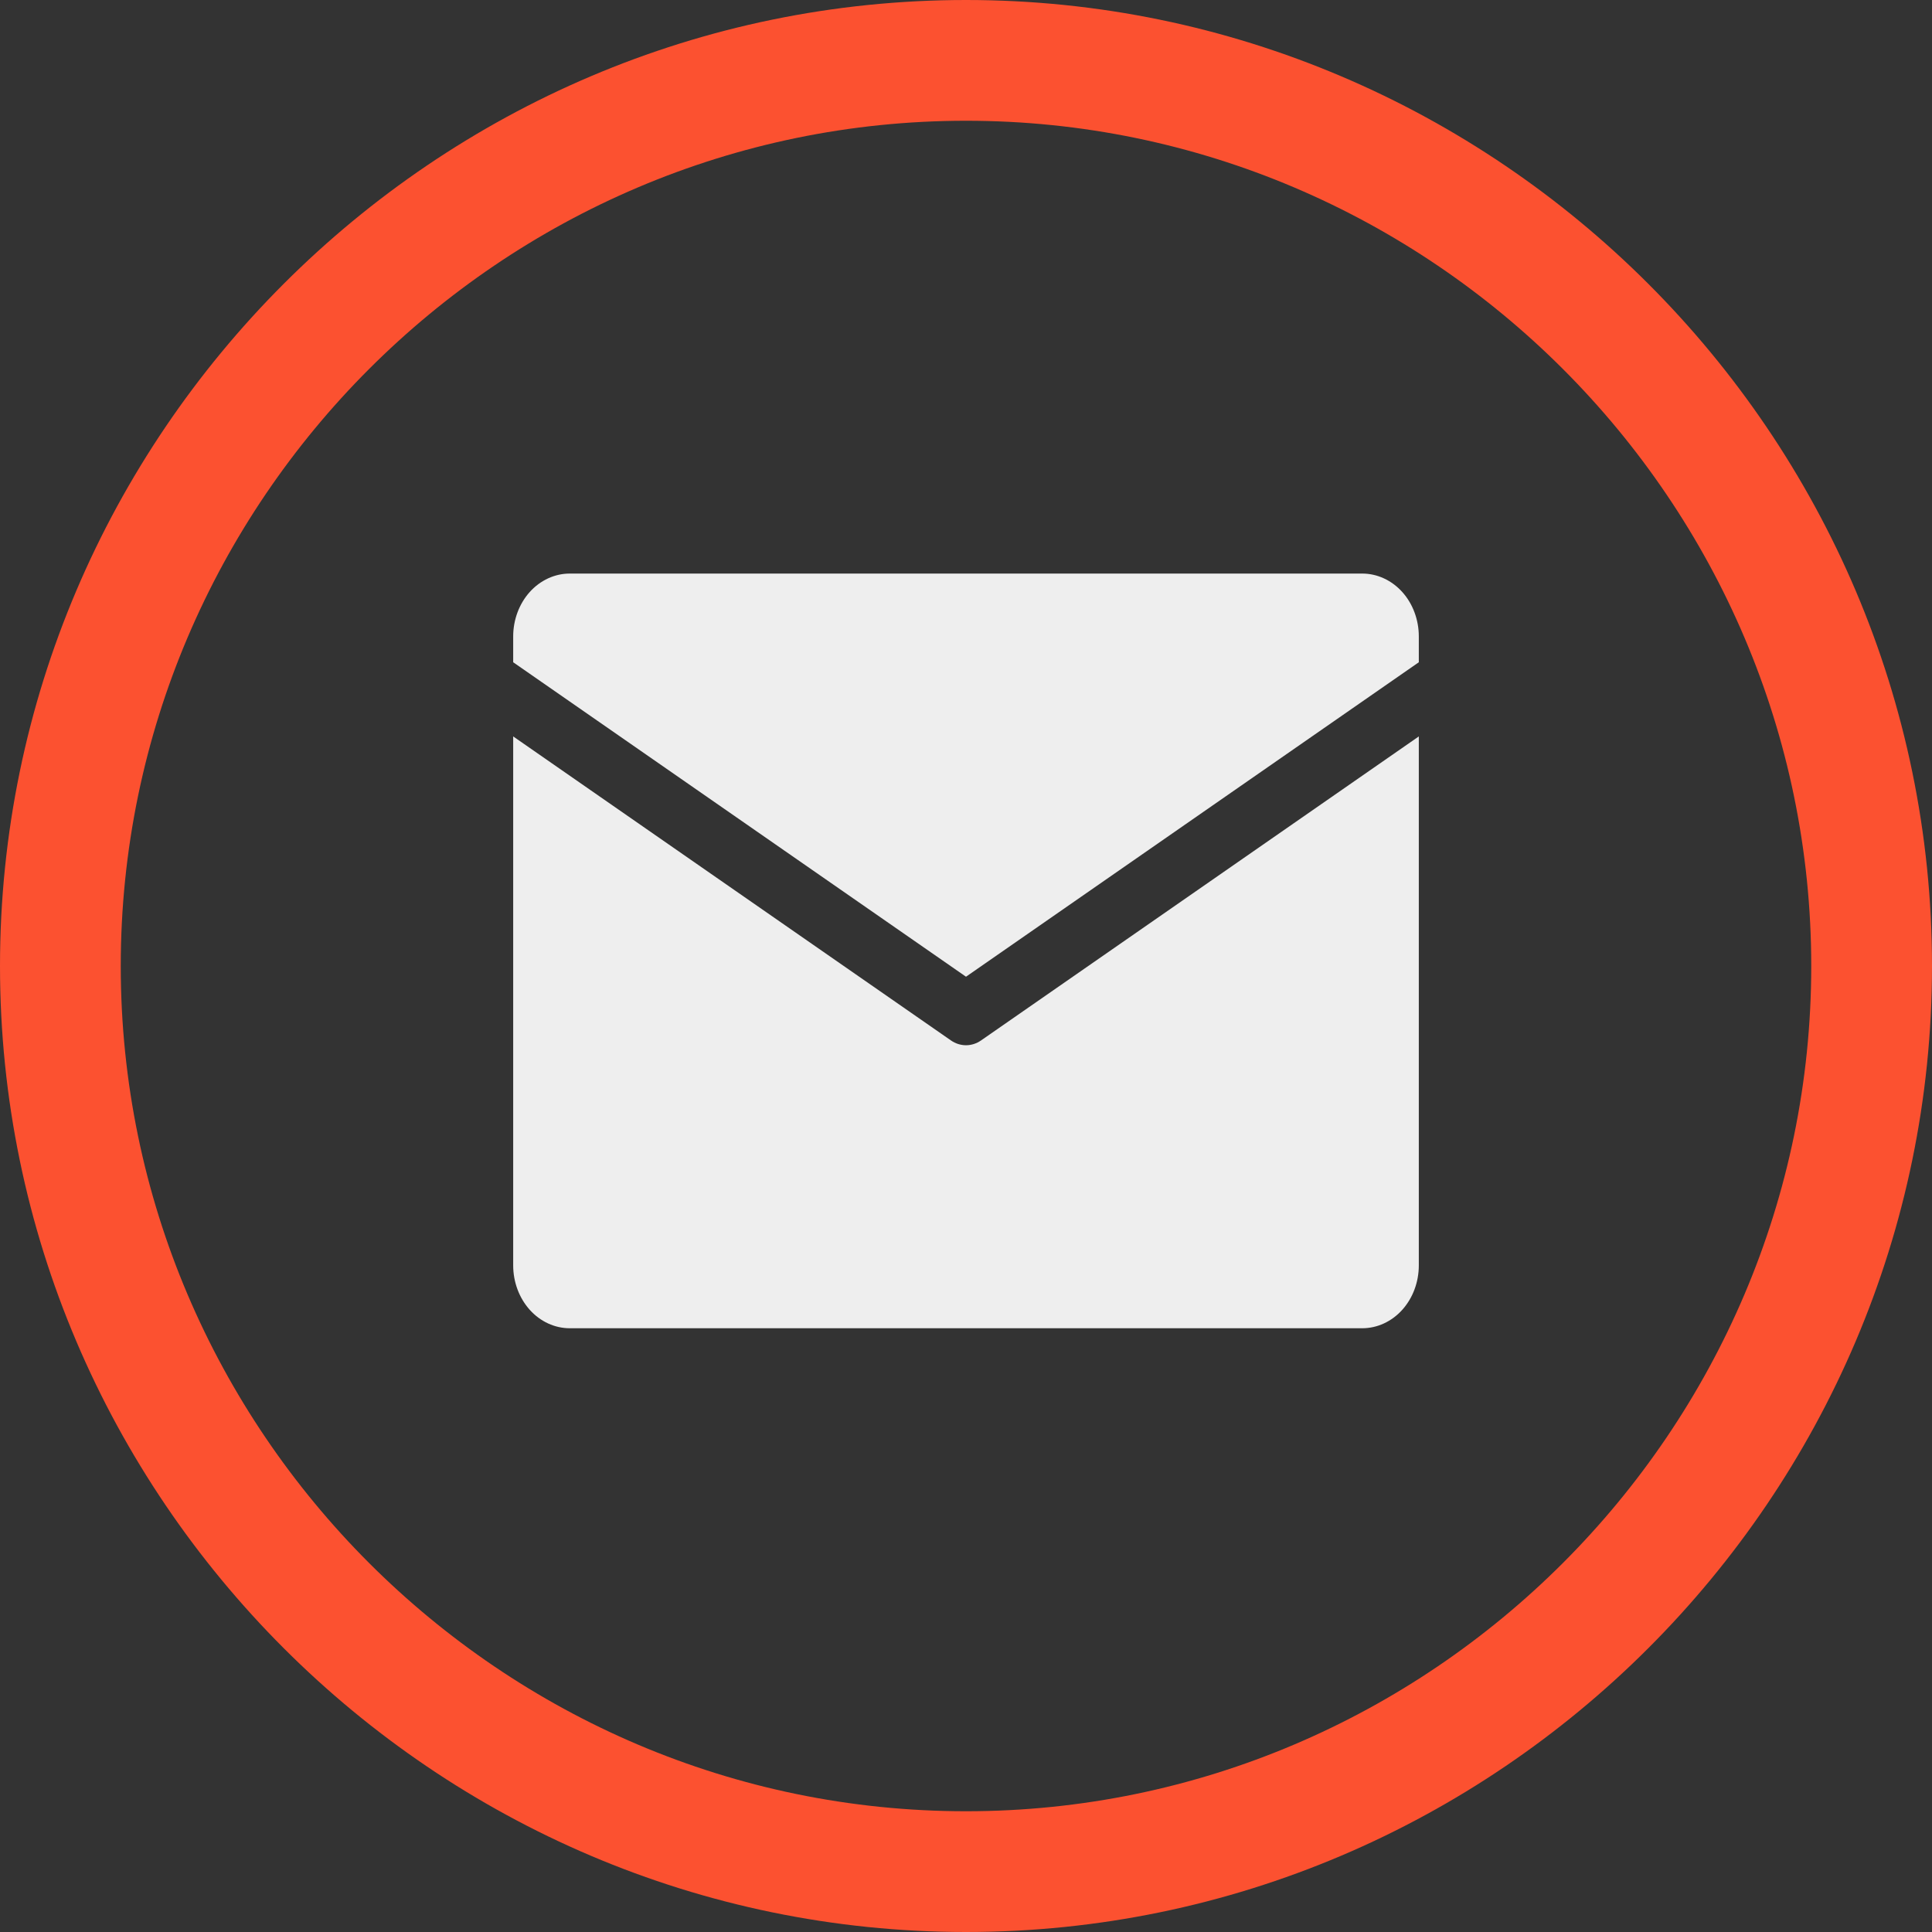 <svg viewBox="0 0 64 64" fill="none" xmlns="http://www.w3.org/2000/svg">
<rect x="0" y="0" width="64" height="64" fill="#333333" stroke="none"/>
<path d="M17 21.938V21.083C17 20.531 17.198 20.001 17.549 19.61C17.901 19.22 18.378 19 18.875 19H45.125C45.622 19 46.099 19.22 46.451 19.61C46.803 20.001 47 20.531 47 21.083V21.938L32 32.355L17 21.938ZM32.497 34.467C32.348 34.57 32.176 34.625 32 34.625C31.824 34.625 31.652 34.57 31.503 34.467L17 24.395V41.917C17 42.469 17.198 42.999 17.549 43.39C17.901 43.781 18.378 44 18.875 44H45.125C45.622 44 46.099 43.781 46.451 43.39C46.803 42.999 47 42.469 47 41.917V24.395L32.497 34.467Z" fill="#EEEEEE"/>
<path d="M32 64C14.4 64 0 49.6 0 32C0 14.4 14.4 0 32 0C49.6 0 64 14.4 64 32C64 49.6 49.6 64 32 64ZM32 4C16.6 4 4 16.6 4 32C4 47.4 16.6 60 32 60C47.4 60 60 47.4 60 32C60 16.6 47.4 4 32 4Z" fill="#FC5130"/>
</svg>
